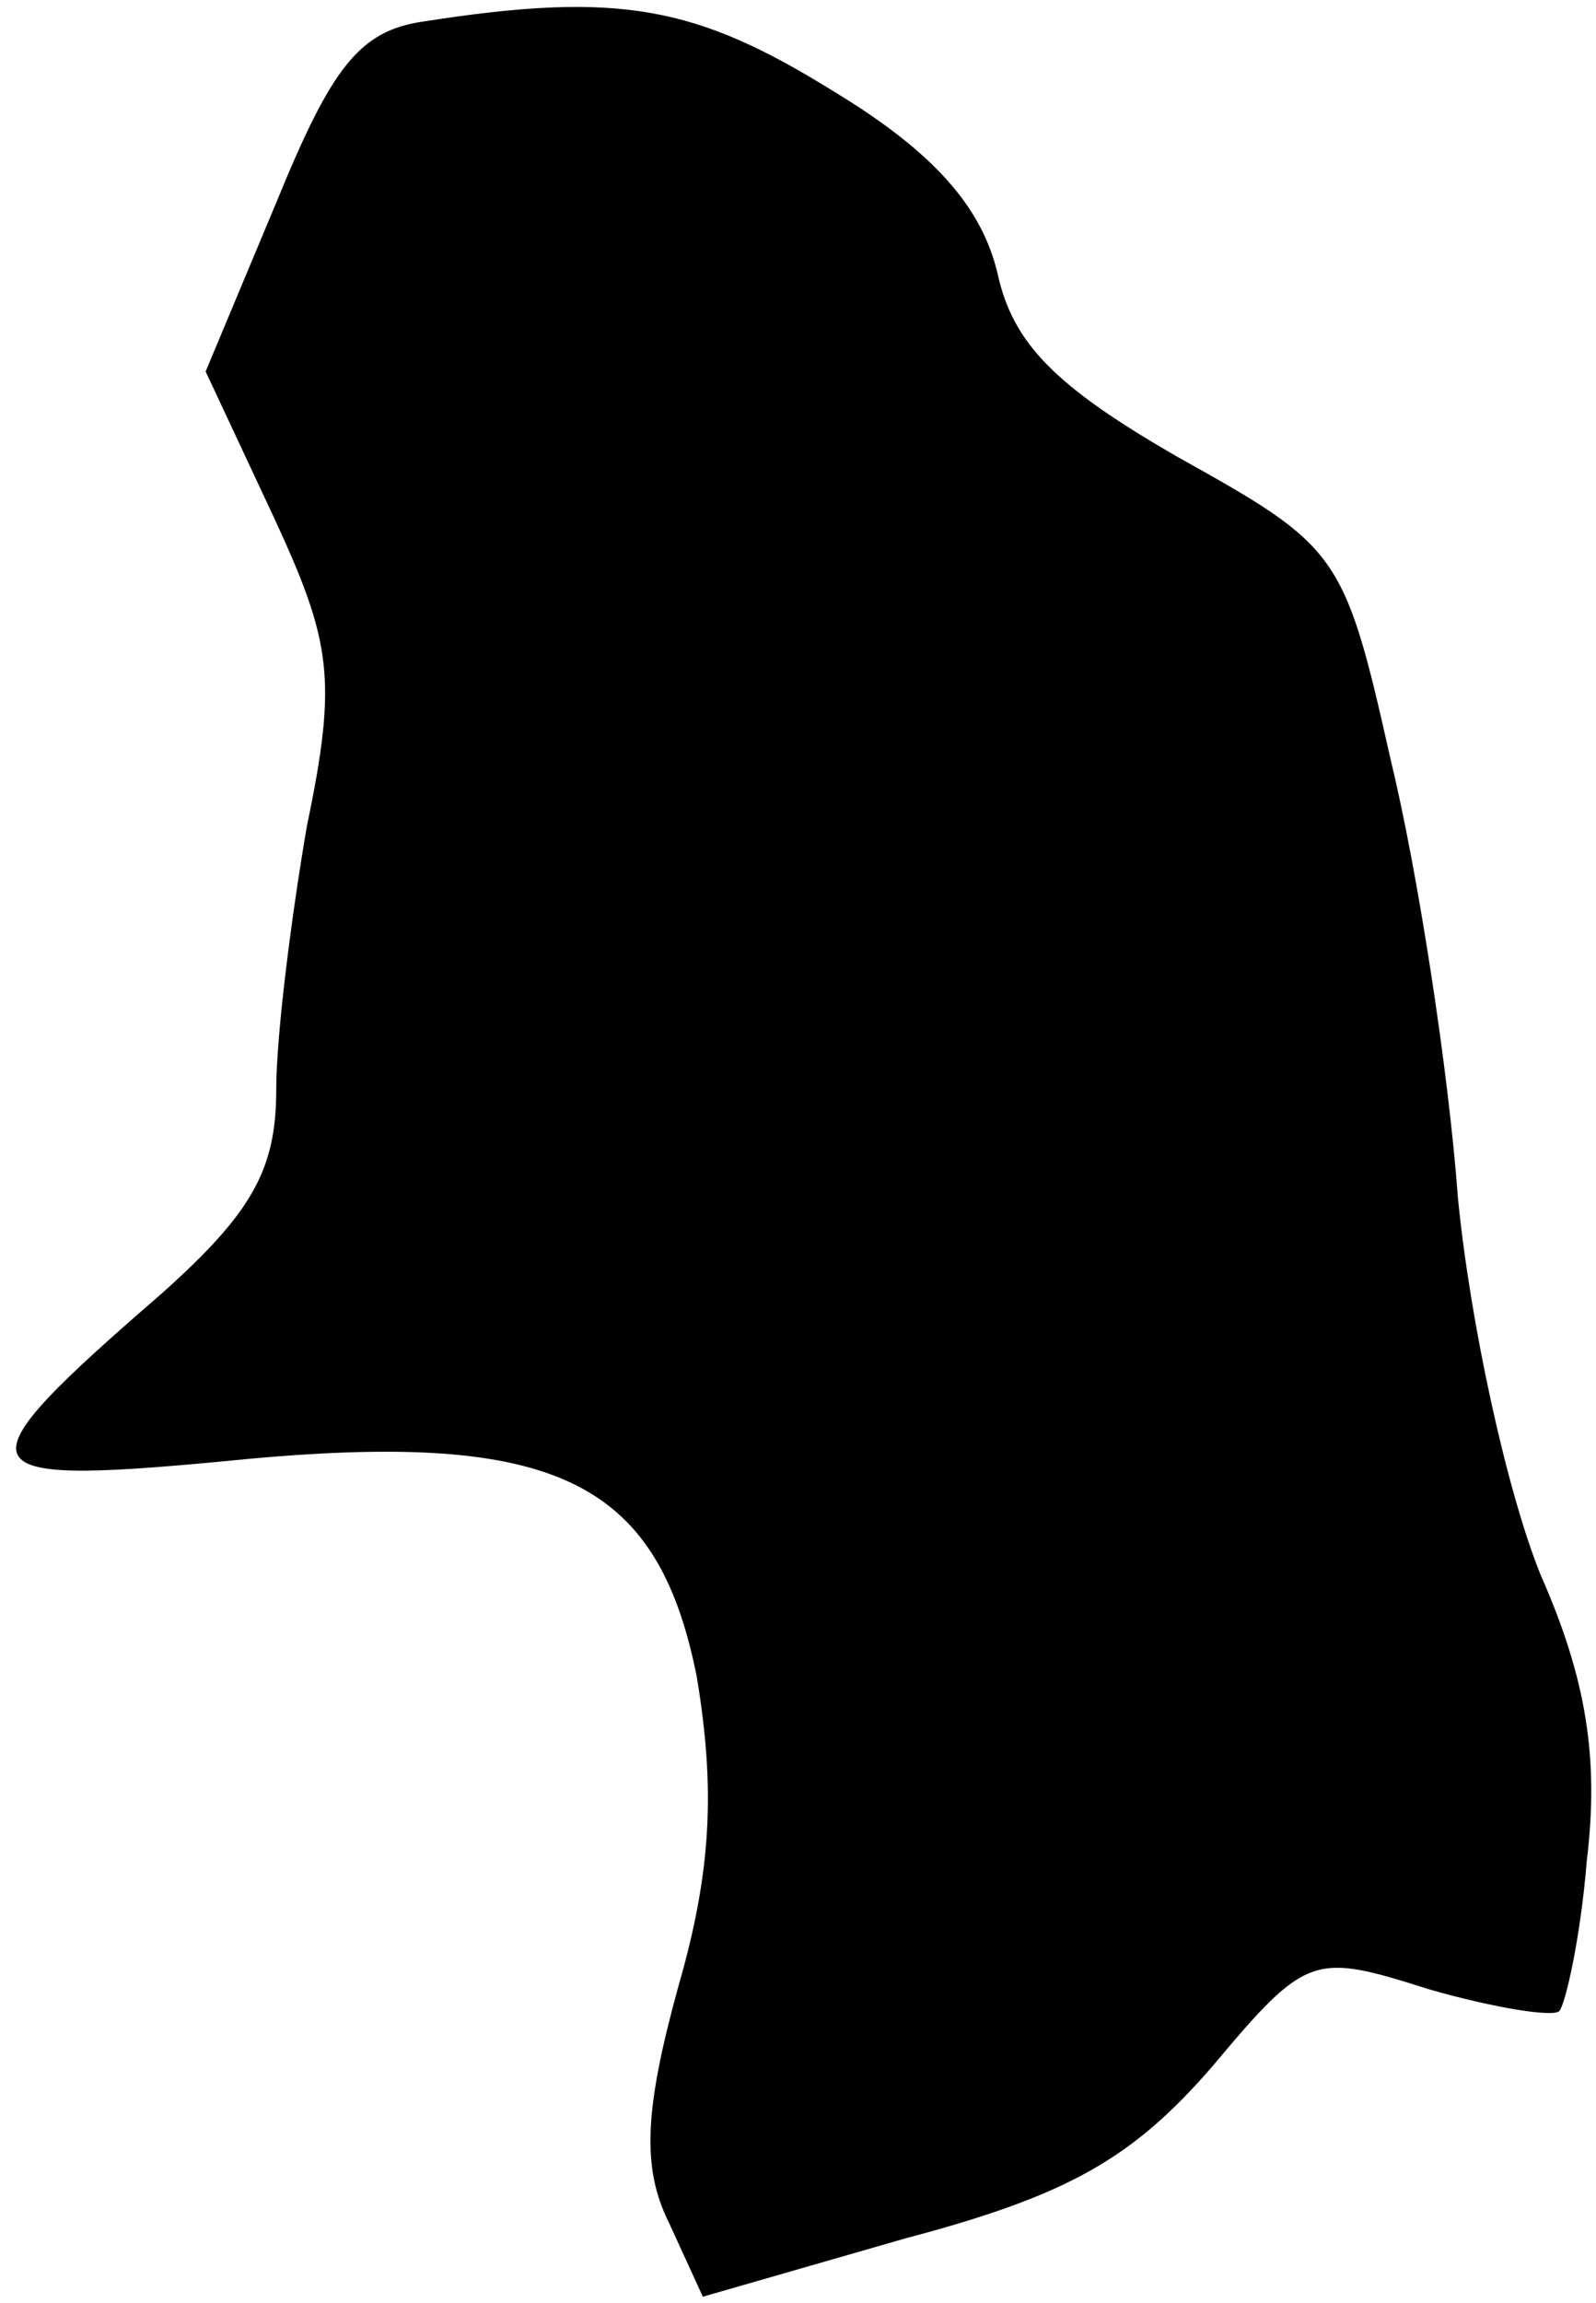 <?xml version="1.0" standalone="no"?>
<!DOCTYPE svg PUBLIC "-//W3C//DTD SVG 20010904//EN"
 "http://www.w3.org/TR/2001/REC-SVG-20010904/DTD/svg10.dtd">
<svg version="1.0" xmlns="http://www.w3.org/2000/svg"
 width="52pt" height="75pt" viewBox="0 0 52 75"
 preserveAspectRatio="xMidYMid meet">
<g transform="translate(0,75) scale(0.1,-0.1)"
fill="#000000" stroke="none">
<path fill="#000000" stroke="none" d="M138 743 c-21 -3 -30 -15 -48 -59 l-23
-55 22 -47 c19 -41 21 -53 11 -101 -5 -29 -10 -68 -10 -86 0 -26 -8 -40 -37
-66 -67 -58 -66 -63 19 -55 108 11 142 -5 155 -70 6 -36 5 -63 -6 -101 -11
-40 -12 -59 -3 -77 l11 -24 66 19 c53 14 74 26 100 56 31 37 33 37 71 25 21
-6 40 -9 42 -7 2 2 7 24 9 49 4 33 0 59 -15 93 -11 27 -23 82 -27 123 -3 41
-13 106 -22 143 -15 67 -17 69 -69 98 -40 23 -54 37 -59 60 -5 21 -20 39 -53
59 -45 28 -70 33 -134 23z"/>
</g>
</svg>

